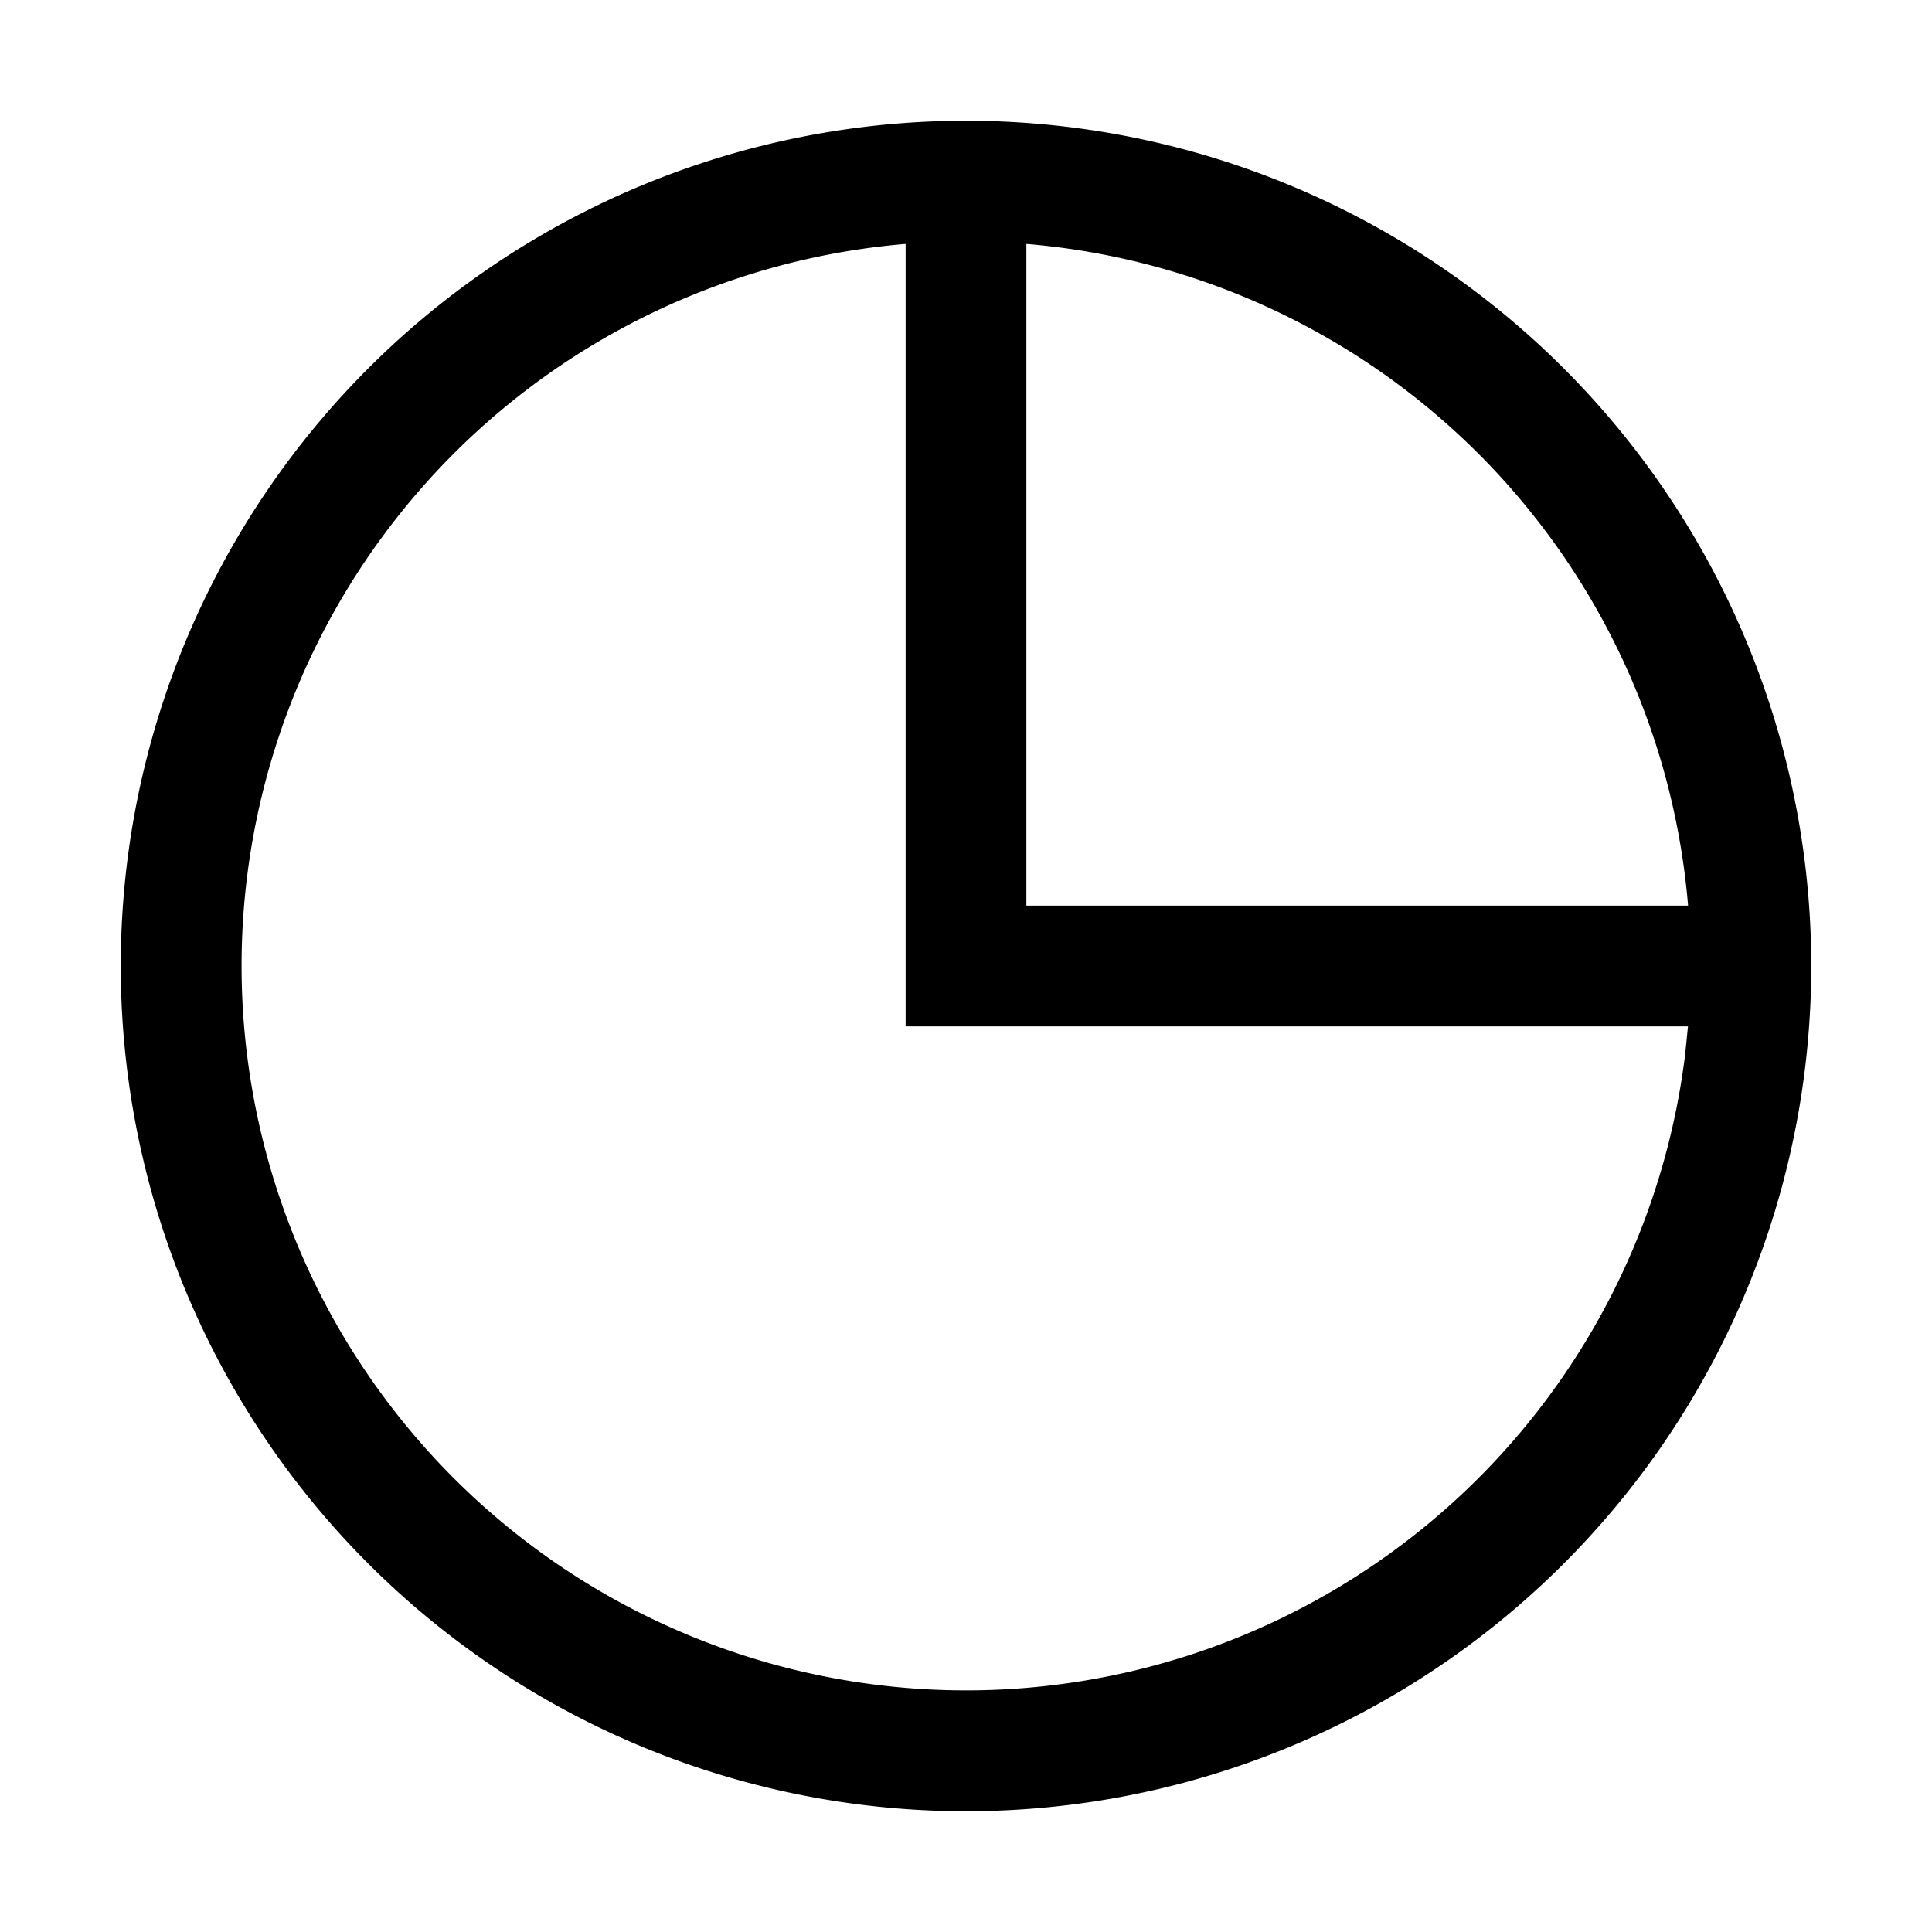 <?xml version="1.0" standalone="no"?><!DOCTYPE svg PUBLIC "-//W3C//DTD SVG 1.1//EN" "http://www.w3.org/Graphics/SVG/1.1/DTD/svg11.dtd"><svg t="1699847367887" class="icon" viewBox="0 0 1024 1024" version="1.1" xmlns="http://www.w3.org/2000/svg" p-id="4892" xmlns:xlink="http://www.w3.org/1999/xlink" width="72" height="72"><path d="M512 64a448 448 0 1 1 0 896A448 448 0 0 1 512 64z m-32 65.28a384 384 0 1 0 413.184 429.44l1.472-14.72H480V129.28z m64 0V480h350.72A384.064 384.064 0 0 0 544 129.28z" p-id="4893"></path></svg>